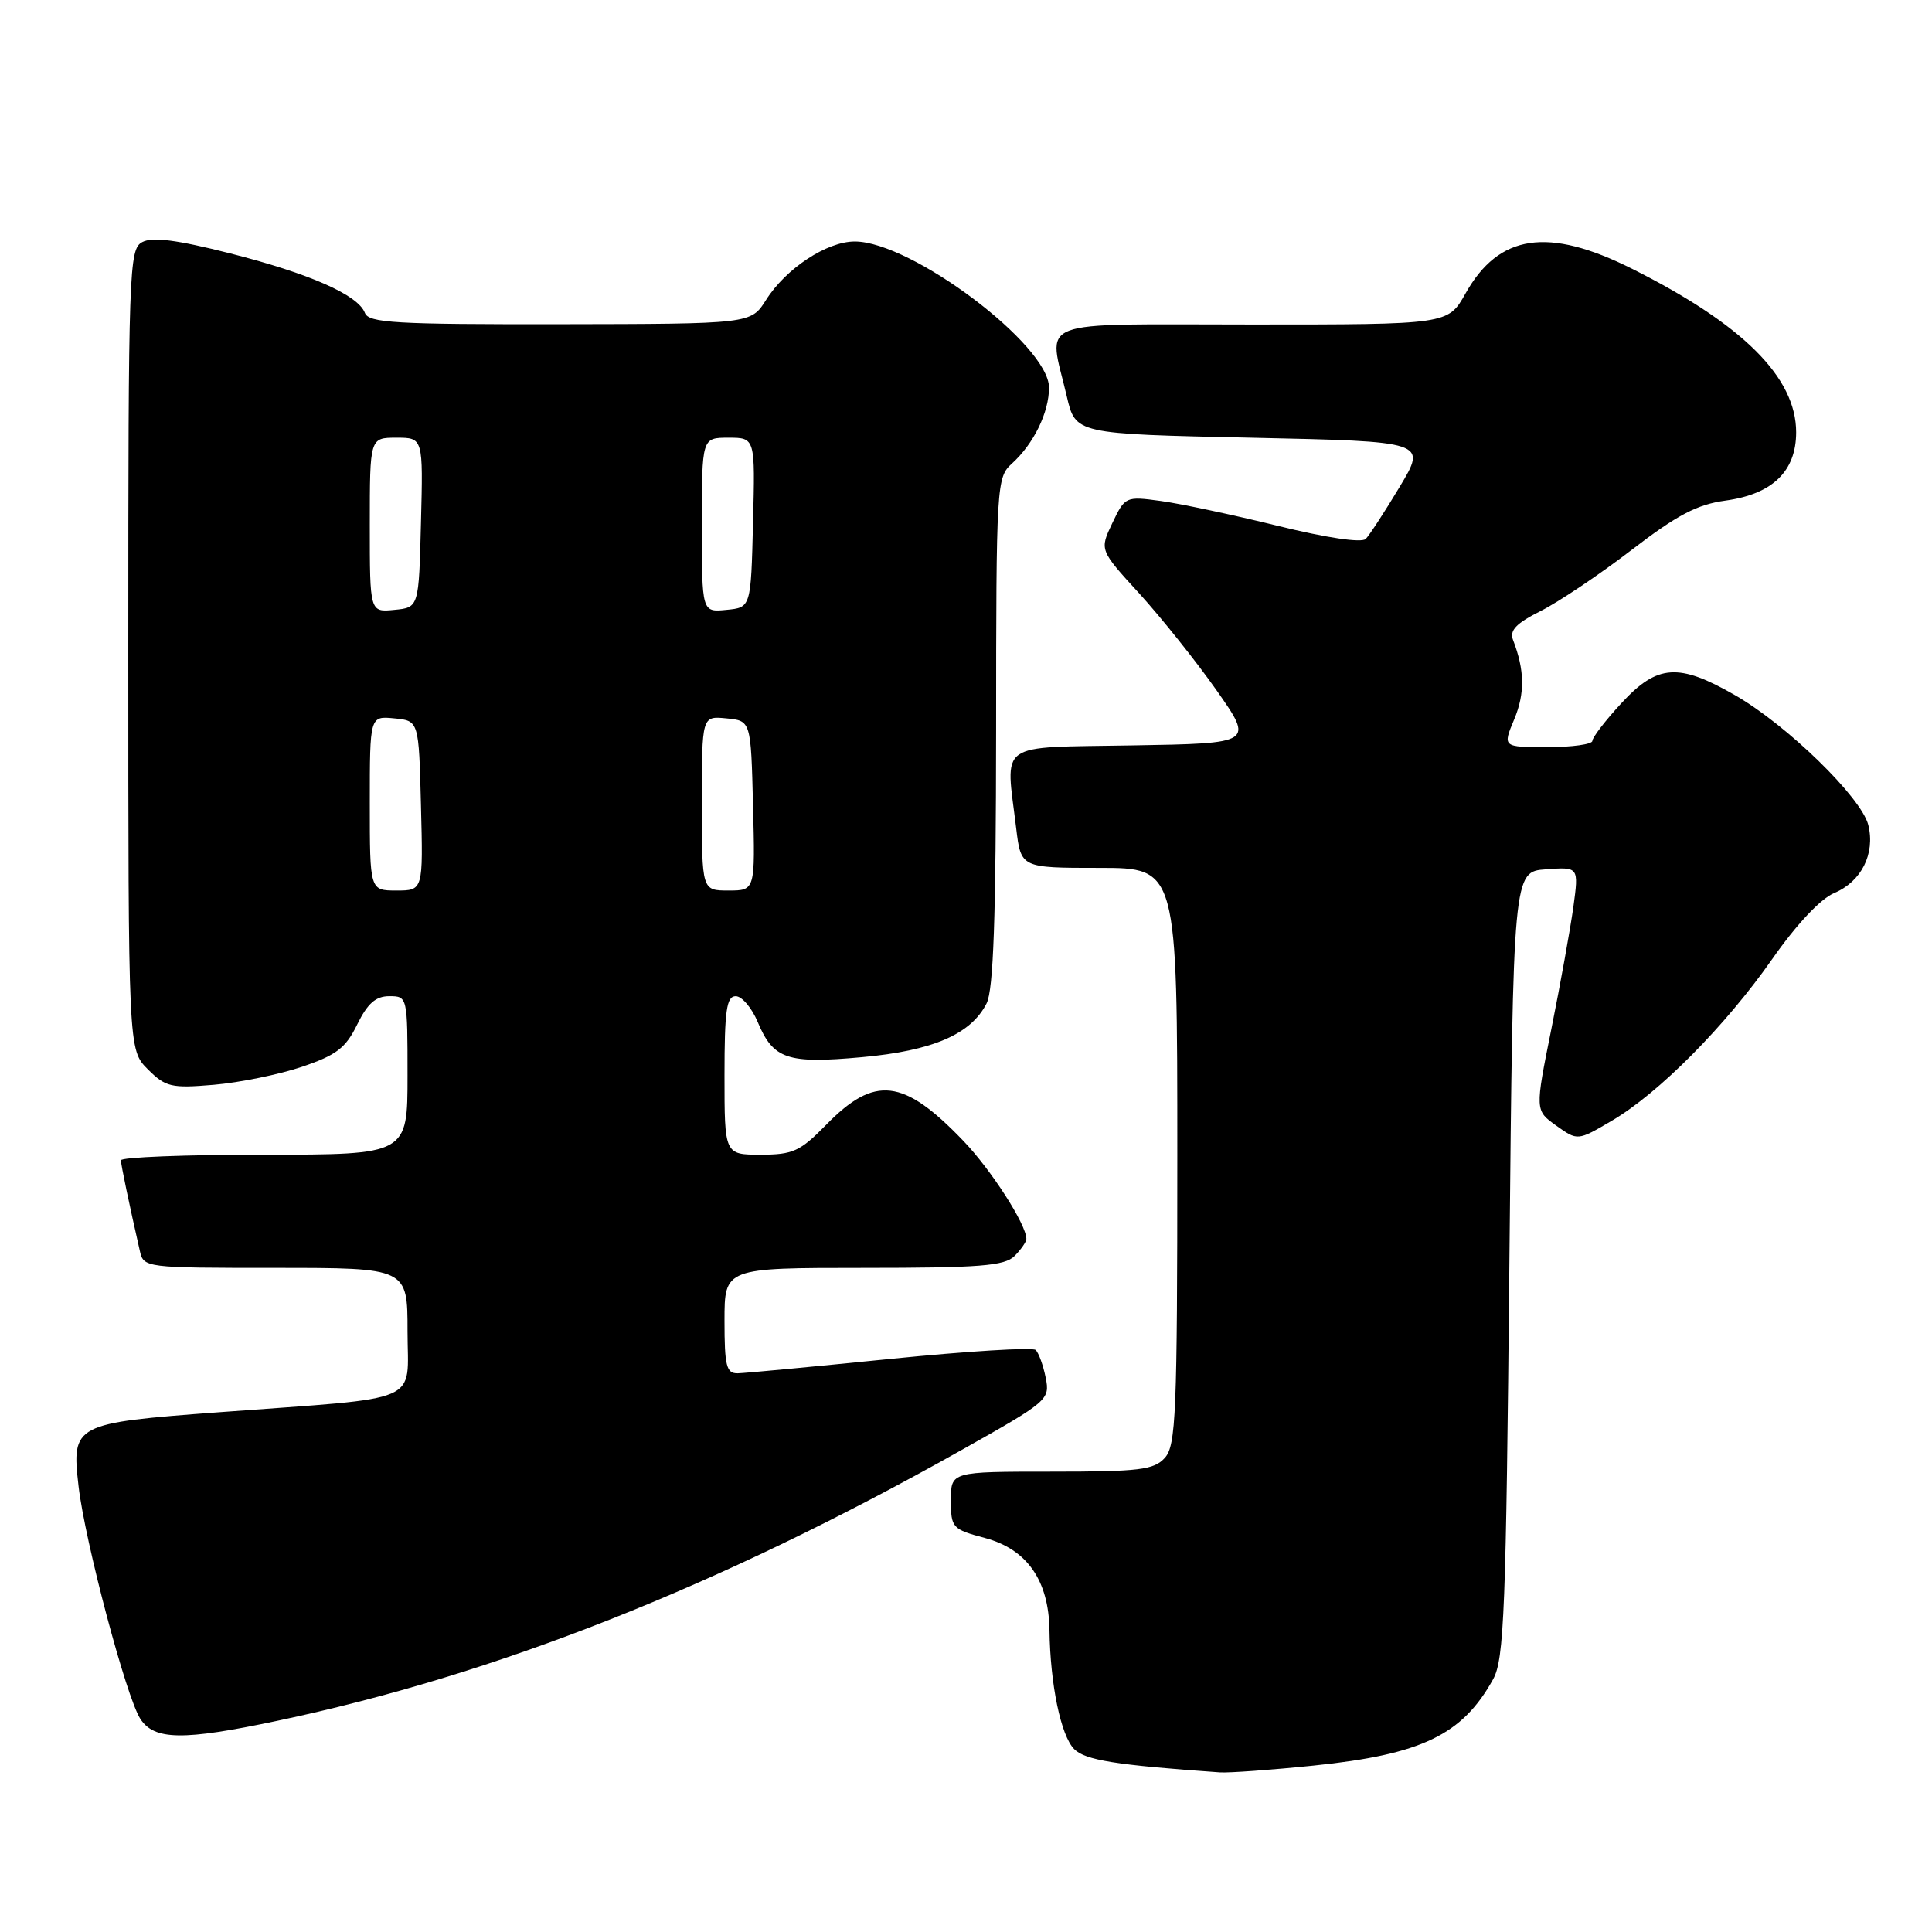 <?xml version="1.0" encoding="UTF-8" standalone="no"?>
<!DOCTYPE svg PUBLIC "-//W3C//DTD SVG 1.1//EN" "http://www.w3.org/Graphics/SVG/1.1/DTD/svg11.dtd" >
<svg xmlns="http://www.w3.org/2000/svg" xmlns:xlink="http://www.w3.org/1999/xlink" version="1.1" viewBox="0 0 256 256">
 <g >
 <path fill="currentColor"
d=" M 174.05 233.95 C 188.38 232.48 193.77 229.88 197.85 222.50 C 199.31 219.85 199.56 213.40 200.00 167.50 C 200.50 115.50 200.50 115.50 204.85 115.19 C 209.20 114.87 209.20 114.87 208.48 120.18 C 208.07 123.09 206.77 130.35 205.57 136.31 C 203.39 147.14 203.39 147.14 206.21 149.15 C 209.04 151.17 209.04 151.17 213.56 148.51 C 219.78 144.87 228.62 135.96 234.85 127.05 C 238.05 122.48 241.22 119.11 243.03 118.34 C 246.64 116.83 248.50 113.13 247.56 109.32 C 246.65 105.67 236.80 96.07 229.89 92.11 C 222.42 87.82 219.60 88.02 214.85 93.17 C 212.73 95.46 211.00 97.71 211.00 98.17 C 211.00 98.62 208.32 99.00 205.05 99.00 C 199.10 99.00 199.10 99.00 200.64 95.32 C 202.08 91.87 202.03 88.81 200.49 84.81 C 199.99 83.53 200.89 82.60 204.17 80.95 C 206.55 79.75 211.96 76.12 216.18 72.88 C 222.22 68.24 224.88 66.84 228.64 66.33 C 234.87 65.47 238.00 62.45 238.00 57.28 C 238.00 50.01 230.93 42.97 216.27 35.62 C 205.13 30.04 198.61 31.00 194.18 38.90 C 191.87 43.00 191.87 43.00 165.94 43.00 C 136.40 43.00 138.92 42.03 141.35 52.50 C 142.51 57.50 142.51 57.50 165.79 58.00 C 189.07 58.50 189.07 58.50 185.47 64.50 C 183.49 67.80 181.46 70.91 180.97 71.41 C 180.43 71.96 175.77 71.27 169.29 69.67 C 163.35 68.21 156.38 66.73 153.80 66.38 C 149.16 65.75 149.07 65.79 147.39 69.31 C 145.69 72.88 145.69 72.88 150.98 78.66 C 153.88 81.85 158.48 87.61 161.20 91.47 C 166.13 98.50 166.13 98.50 150.07 98.77 C 131.84 99.09 133.25 98.09 134.65 109.75 C 135.28 115.00 135.28 115.00 145.64 115.00 C 156.00 115.00 156.00 115.00 156.00 153.17 C 156.00 187.29 155.82 191.54 154.35 193.17 C 152.90 194.77 151.00 195.00 139.35 195.00 C 126.00 195.00 126.00 195.00 126.00 198.79 C 126.00 202.44 126.17 202.63 130.51 203.79 C 136.08 205.28 138.96 209.40 139.06 216.00 C 139.16 223.20 140.57 230.00 142.34 231.77 C 143.81 233.23 147.82 233.88 161.64 234.85 C 162.82 234.93 168.41 234.53 174.05 233.95 Z  M 36.72 228.02 C 65.74 221.90 95.14 210.27 127.33 192.18 C 138.91 185.67 139.14 185.47 138.56 182.55 C 138.23 180.91 137.63 179.26 137.23 178.88 C 136.83 178.50 128.18 179.04 118.00 180.06 C 107.83 181.09 98.71 181.95 97.75 181.97 C 96.25 182.00 96.00 181.01 96.00 175.00 C 96.00 168.00 96.00 168.00 114.43 168.00 C 129.85 168.00 133.11 167.74 134.43 166.43 C 135.29 165.56 136.00 164.55 136.00 164.16 C 136.00 162.27 131.34 155.01 127.65 151.17 C 119.70 142.88 115.90 142.44 109.43 149.08 C 106.02 152.56 105.06 153.00 100.80 153.00 C 96.00 153.00 96.00 153.00 96.00 142.50 C 96.00 133.88 96.27 132.00 97.49 132.00 C 98.30 132.00 99.62 133.54 100.40 135.42 C 102.47 140.36 104.31 140.98 114.21 140.08 C 123.60 139.23 128.66 137.04 130.73 132.95 C 131.64 131.15 131.97 121.59 131.99 96.90 C 132.00 64.04 132.05 63.27 134.10 61.41 C 136.97 58.81 139.00 54.65 139.00 51.36 C 139.00 45.72 120.76 32.00 113.26 32.00 C 109.56 32.00 104.13 35.58 101.50 39.75 C 99.50 42.92 99.50 42.92 74.22 42.96 C 52.33 42.99 48.86 42.79 48.35 41.46 C 47.43 39.07 41.03 36.25 30.40 33.55 C 23.41 31.78 20.18 31.37 18.85 32.08 C 17.09 33.02 17.00 35.51 17.00 86.08 C 17.00 139.09 17.00 139.09 19.58 141.68 C 21.95 144.04 22.68 144.22 28.33 143.74 C 31.73 143.45 36.98 142.38 40.00 141.36 C 44.58 139.81 45.81 138.87 47.33 135.75 C 48.70 132.96 49.78 132.00 51.58 132.00 C 53.99 132.00 54.00 132.06 54.00 142.50 C 54.00 153.00 54.00 153.00 35.00 153.00 C 24.55 153.00 16.01 153.34 16.02 153.75 C 16.05 154.42 17.08 159.39 18.53 165.75 C 19.03 167.98 19.21 168.00 36.52 168.00 C 54.00 168.00 54.00 168.00 54.00 176.39 C 54.00 186.16 56.47 185.09 29.15 187.12 C 9.77 188.56 9.46 188.72 10.41 196.94 C 11.25 204.23 16.73 224.88 18.59 227.75 C 20.43 230.60 24.24 230.66 36.72 228.02 Z  M 49.00 106.44 C 49.00 94.87 49.00 94.87 52.25 95.19 C 55.50 95.50 55.50 95.50 55.78 106.75 C 56.07 118.00 56.07 118.00 52.53 118.00 C 49.00 118.00 49.00 118.00 49.00 106.44 Z  M 93.00 106.44 C 93.00 94.87 93.00 94.87 96.25 95.19 C 99.50 95.50 99.50 95.50 99.78 106.75 C 100.07 118.00 100.07 118.00 96.53 118.00 C 93.00 118.00 93.00 118.00 93.00 106.44 Z  M 49.00 69.56 C 49.00 58.00 49.00 58.00 52.53 58.00 C 56.07 58.00 56.07 58.00 55.78 69.25 C 55.50 80.50 55.50 80.50 52.25 80.81 C 49.00 81.13 49.00 81.13 49.00 69.56 Z  M 93.00 69.56 C 93.00 58.00 93.00 58.00 96.53 58.00 C 100.07 58.00 100.07 58.00 99.78 69.25 C 99.50 80.50 99.50 80.50 96.25 80.81 C 93.00 81.13 93.00 81.13 93.00 69.56 Z "/>
</g>
</svg>